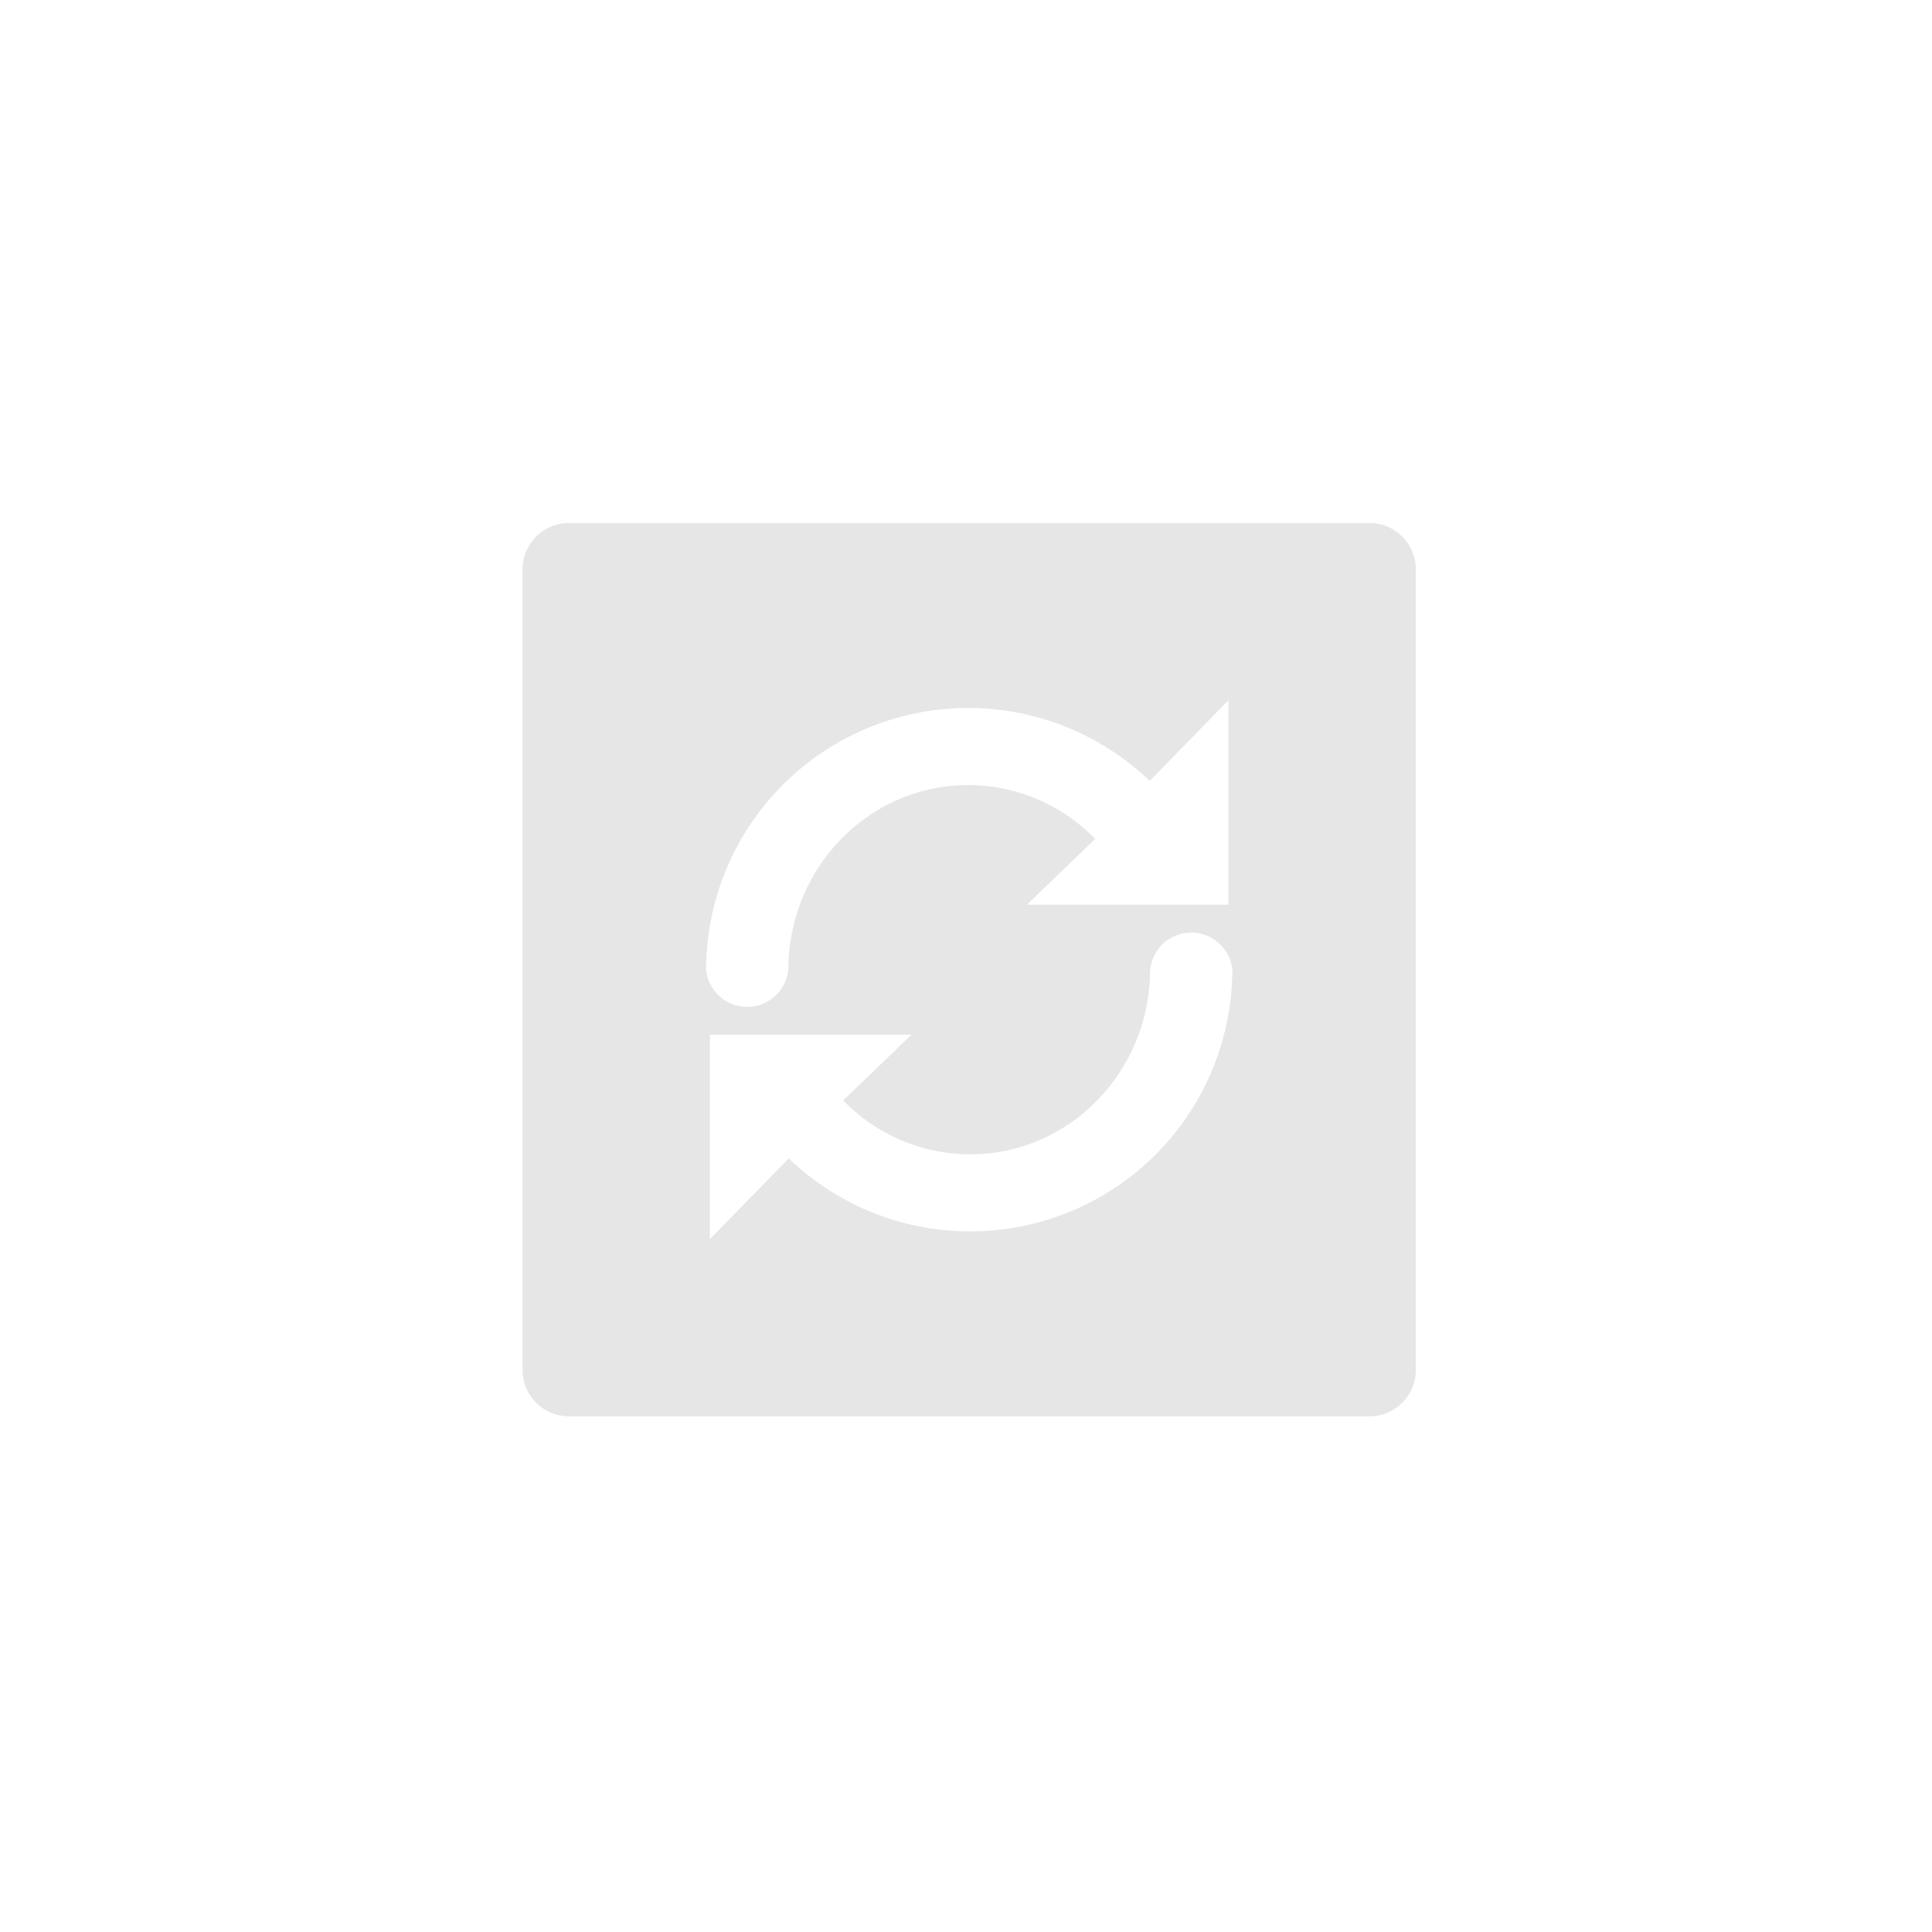 <svg xmlns="http://www.w3.org/2000/svg" viewBox="0 0 500 500"><defs><style>.cls-1{fill:#e6e6e6;}</style></defs><title>revolution slider block 2</title><g id="Blocks"><path class="cls-1" d="M354.42,135.36H147.24a12,12,0,0,0-12,12V354.54a12,12,0,0,0,12,12H354.42a12,12,0,0,0,12-12V147.36A12,12,0,0,0,354.42,135.36ZM182.72,251.07c0-.24,0-.48,0-.73s0-.24,0-.36a9.82,9.82,0,0,1,.06-1.09A67.84,67.84,0,0,1,297.54,202.1l20.39-20.88v52.9H265.78l17.65-17a45.78,45.78,0,0,0-32.86-13.94c-25.12,0-45.58,20.44-46.52,46,0,.25,0,.5,0,.76a10.68,10.68,0,0,1-21.3,1.09Zm136.21.85a10,10,0,0,1-.05,1.1A67.83,67.83,0,0,1,204.12,299.8l-20.4,20.89v-52.9h52.16l-17.65,17a45.79,45.79,0,0,0,32.86,13.95c25.11,0,45.58-20.45,46.52-46,0-.25,0-.5,0-.76a10.68,10.68,0,0,1,21.3-1.08h.05c0,.24,0,.48,0,.72S318.93,251.8,318.93,251.92Z"/></g></svg>